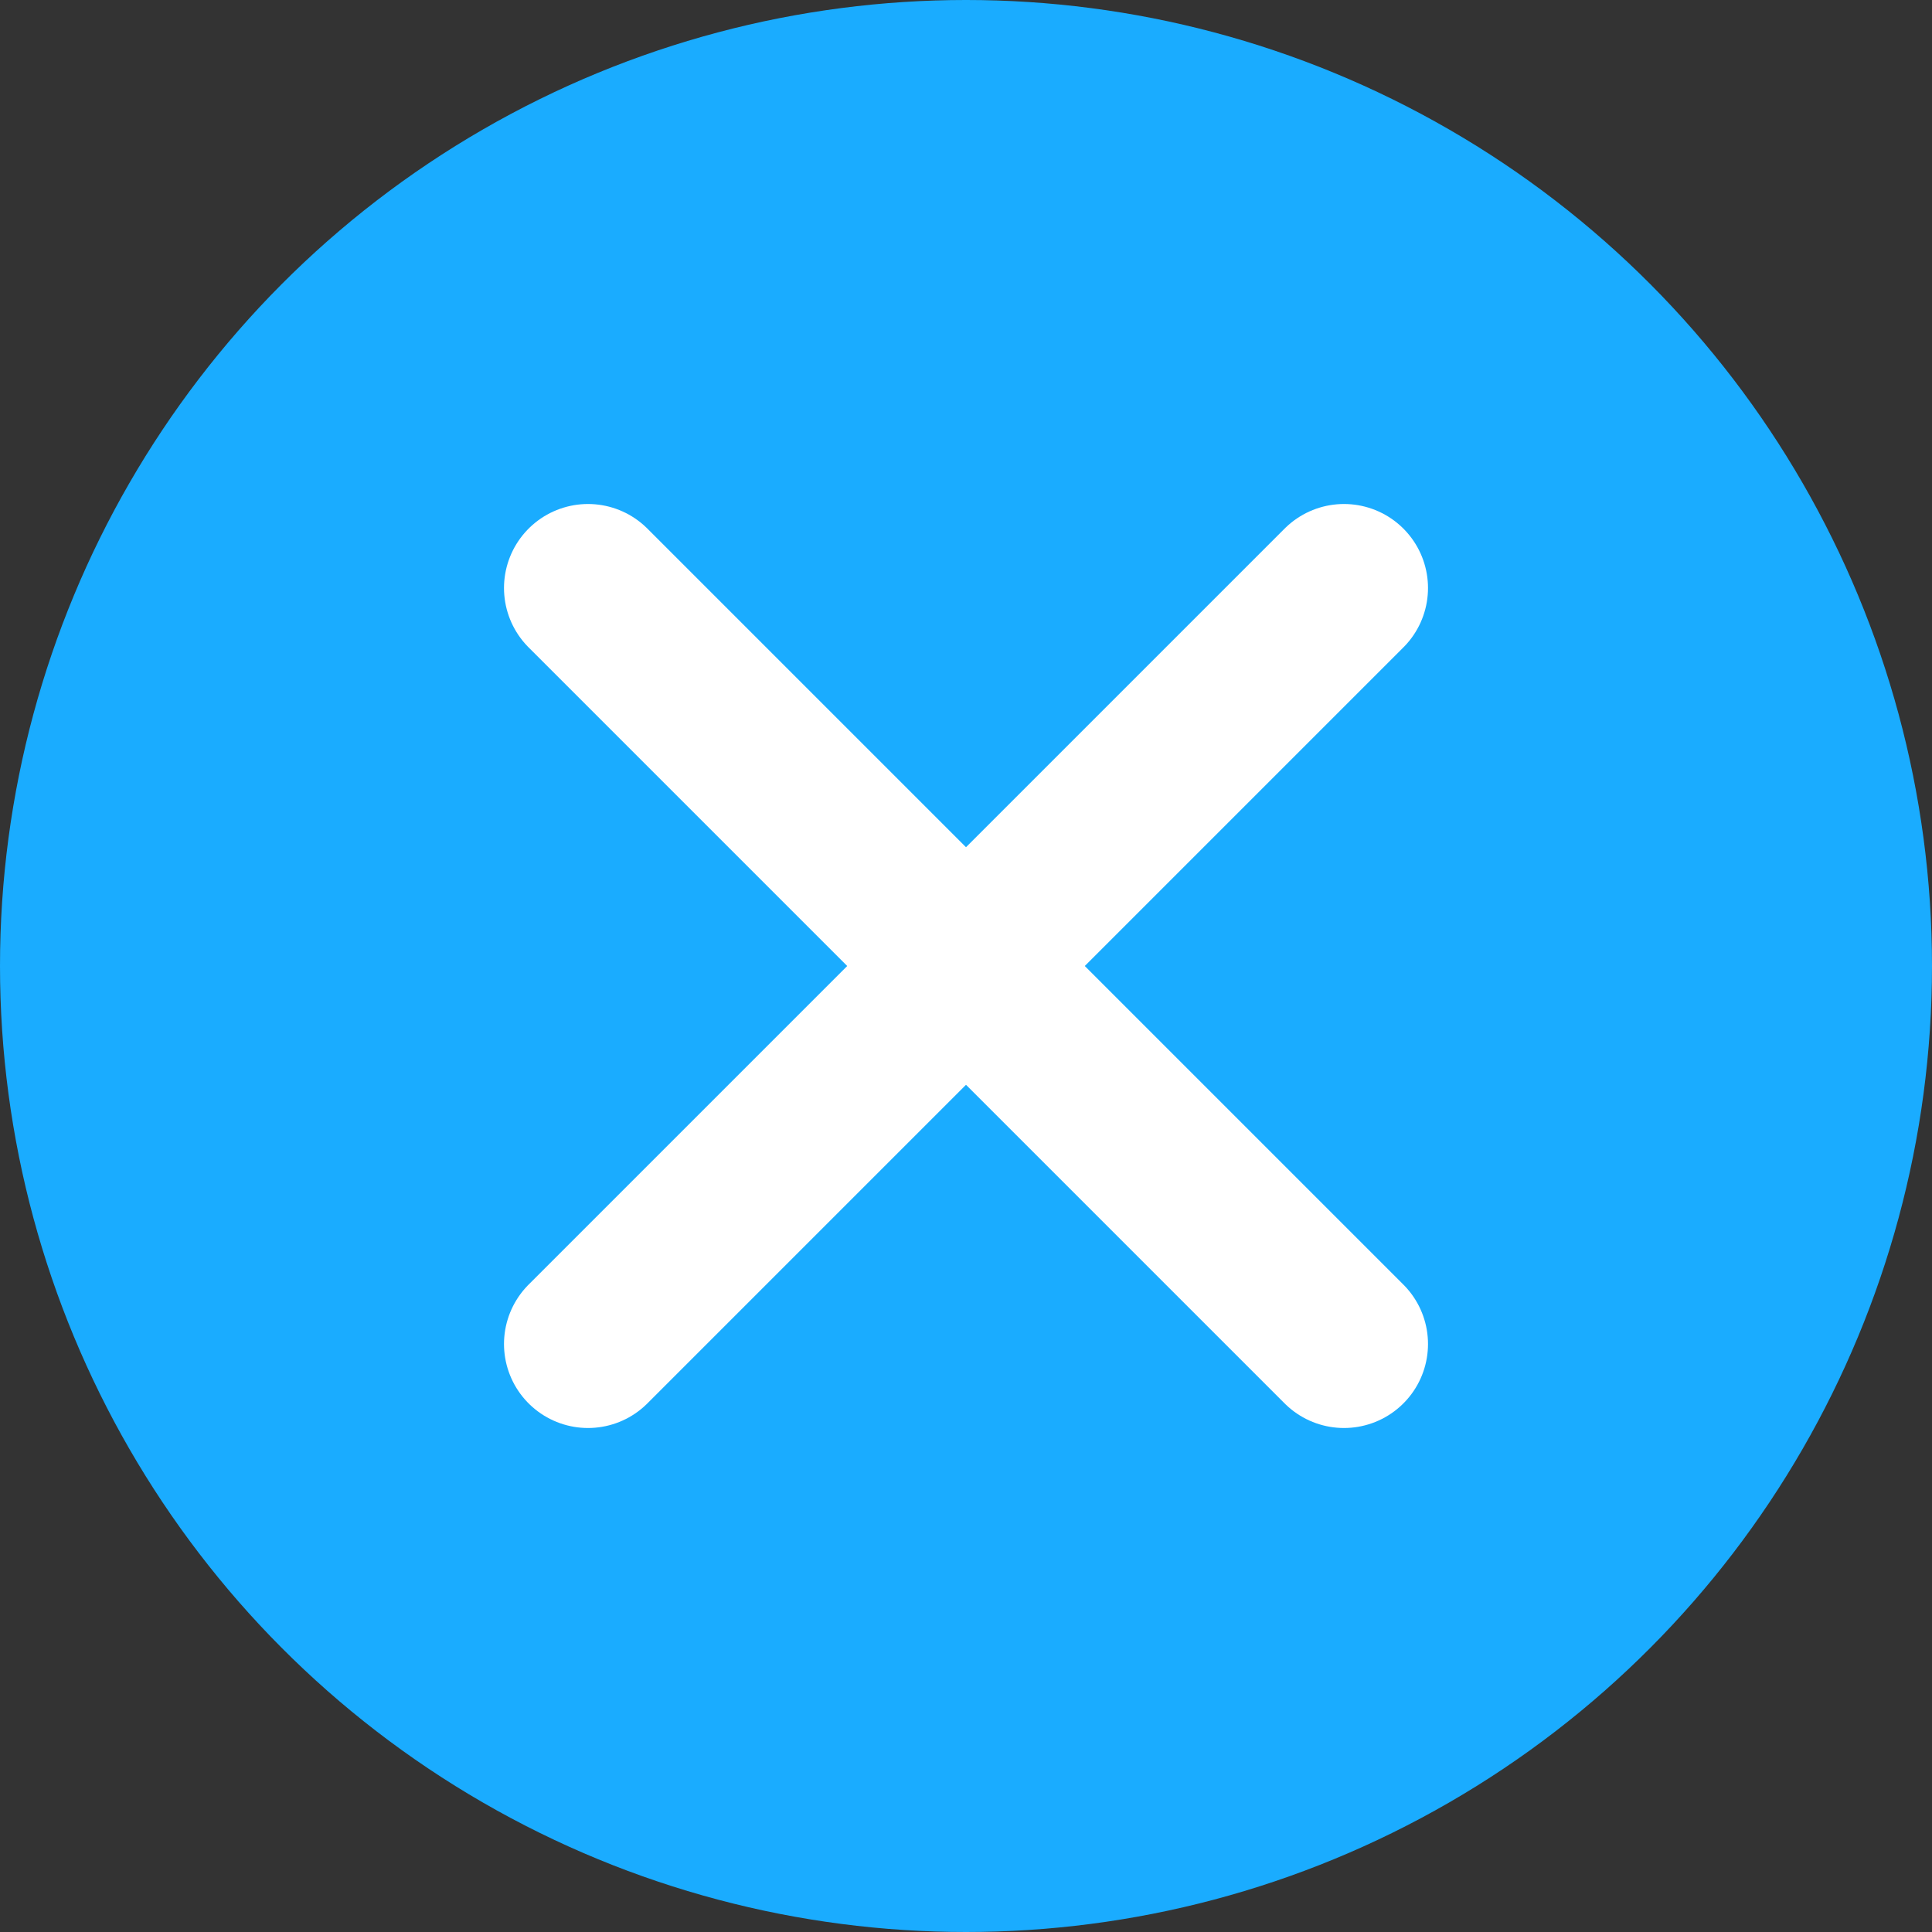 <svg width="23" height="23" viewBox="0 0 23 23" fill="none" xmlns="http://www.w3.org/2000/svg">
<rect x="0" y="0" width="23" height="23" fill="#333333" stroke="none"/>
<circle cx="11.5" cy="11.5" r="11.5" fill="#1AACFF"/>
<path d="M7 7L16 16M16 7L7 16" stroke="white" stroke-width="2" stroke-linecap="round" stroke-linejoin="round"/>
</svg>
